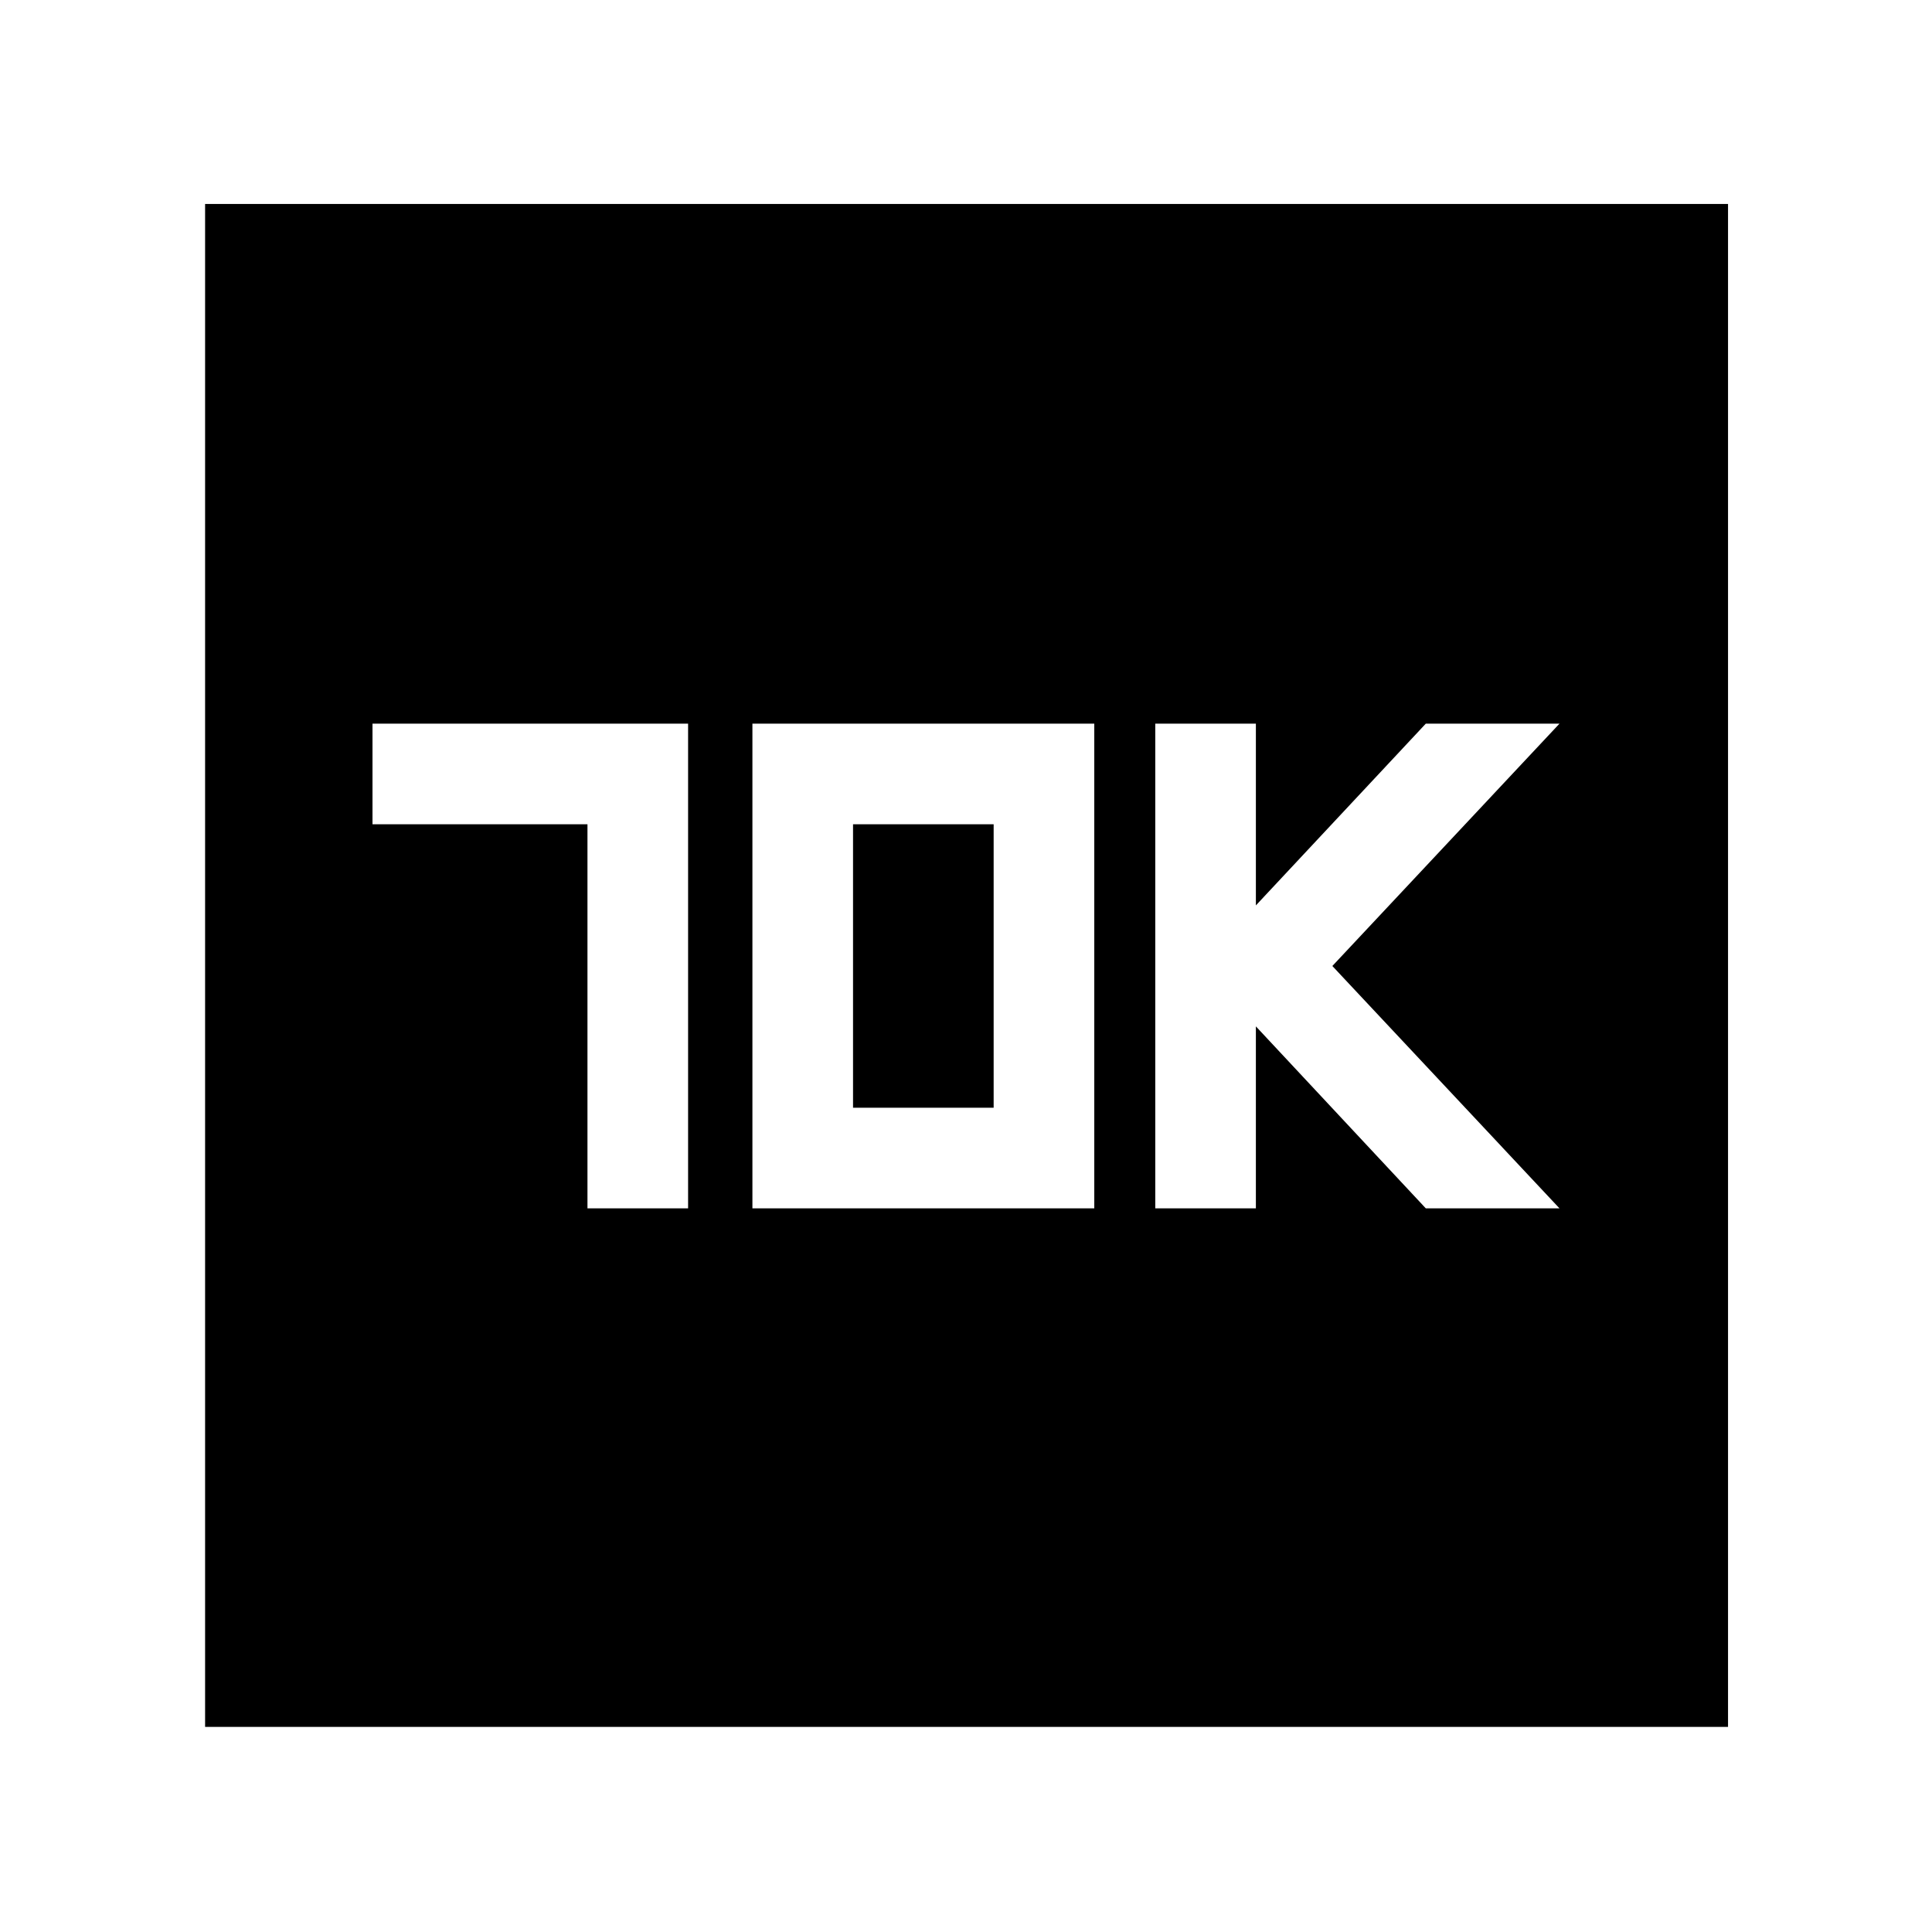 <svg xmlns="http://www.w3.org/2000/svg" height="48" viewBox="0 -960 960 960" width="48"><path d="M291.91-359.57h50v-240.86H185.09v50h106.82v190.86Zm81.96 0h169.87v-240.86H373.87v240.86Zm50-50v-140.86h69.87v140.86h-69.87Zm150.17 50h50V-450l84.44 90.43h66.43L662.04-480l112.87-120.43h-66.43l-84.44 90.32v-90.32h-50v240.86ZM101.91-101.91v-756.74h756.74v756.74H101.91Z"/></svg>